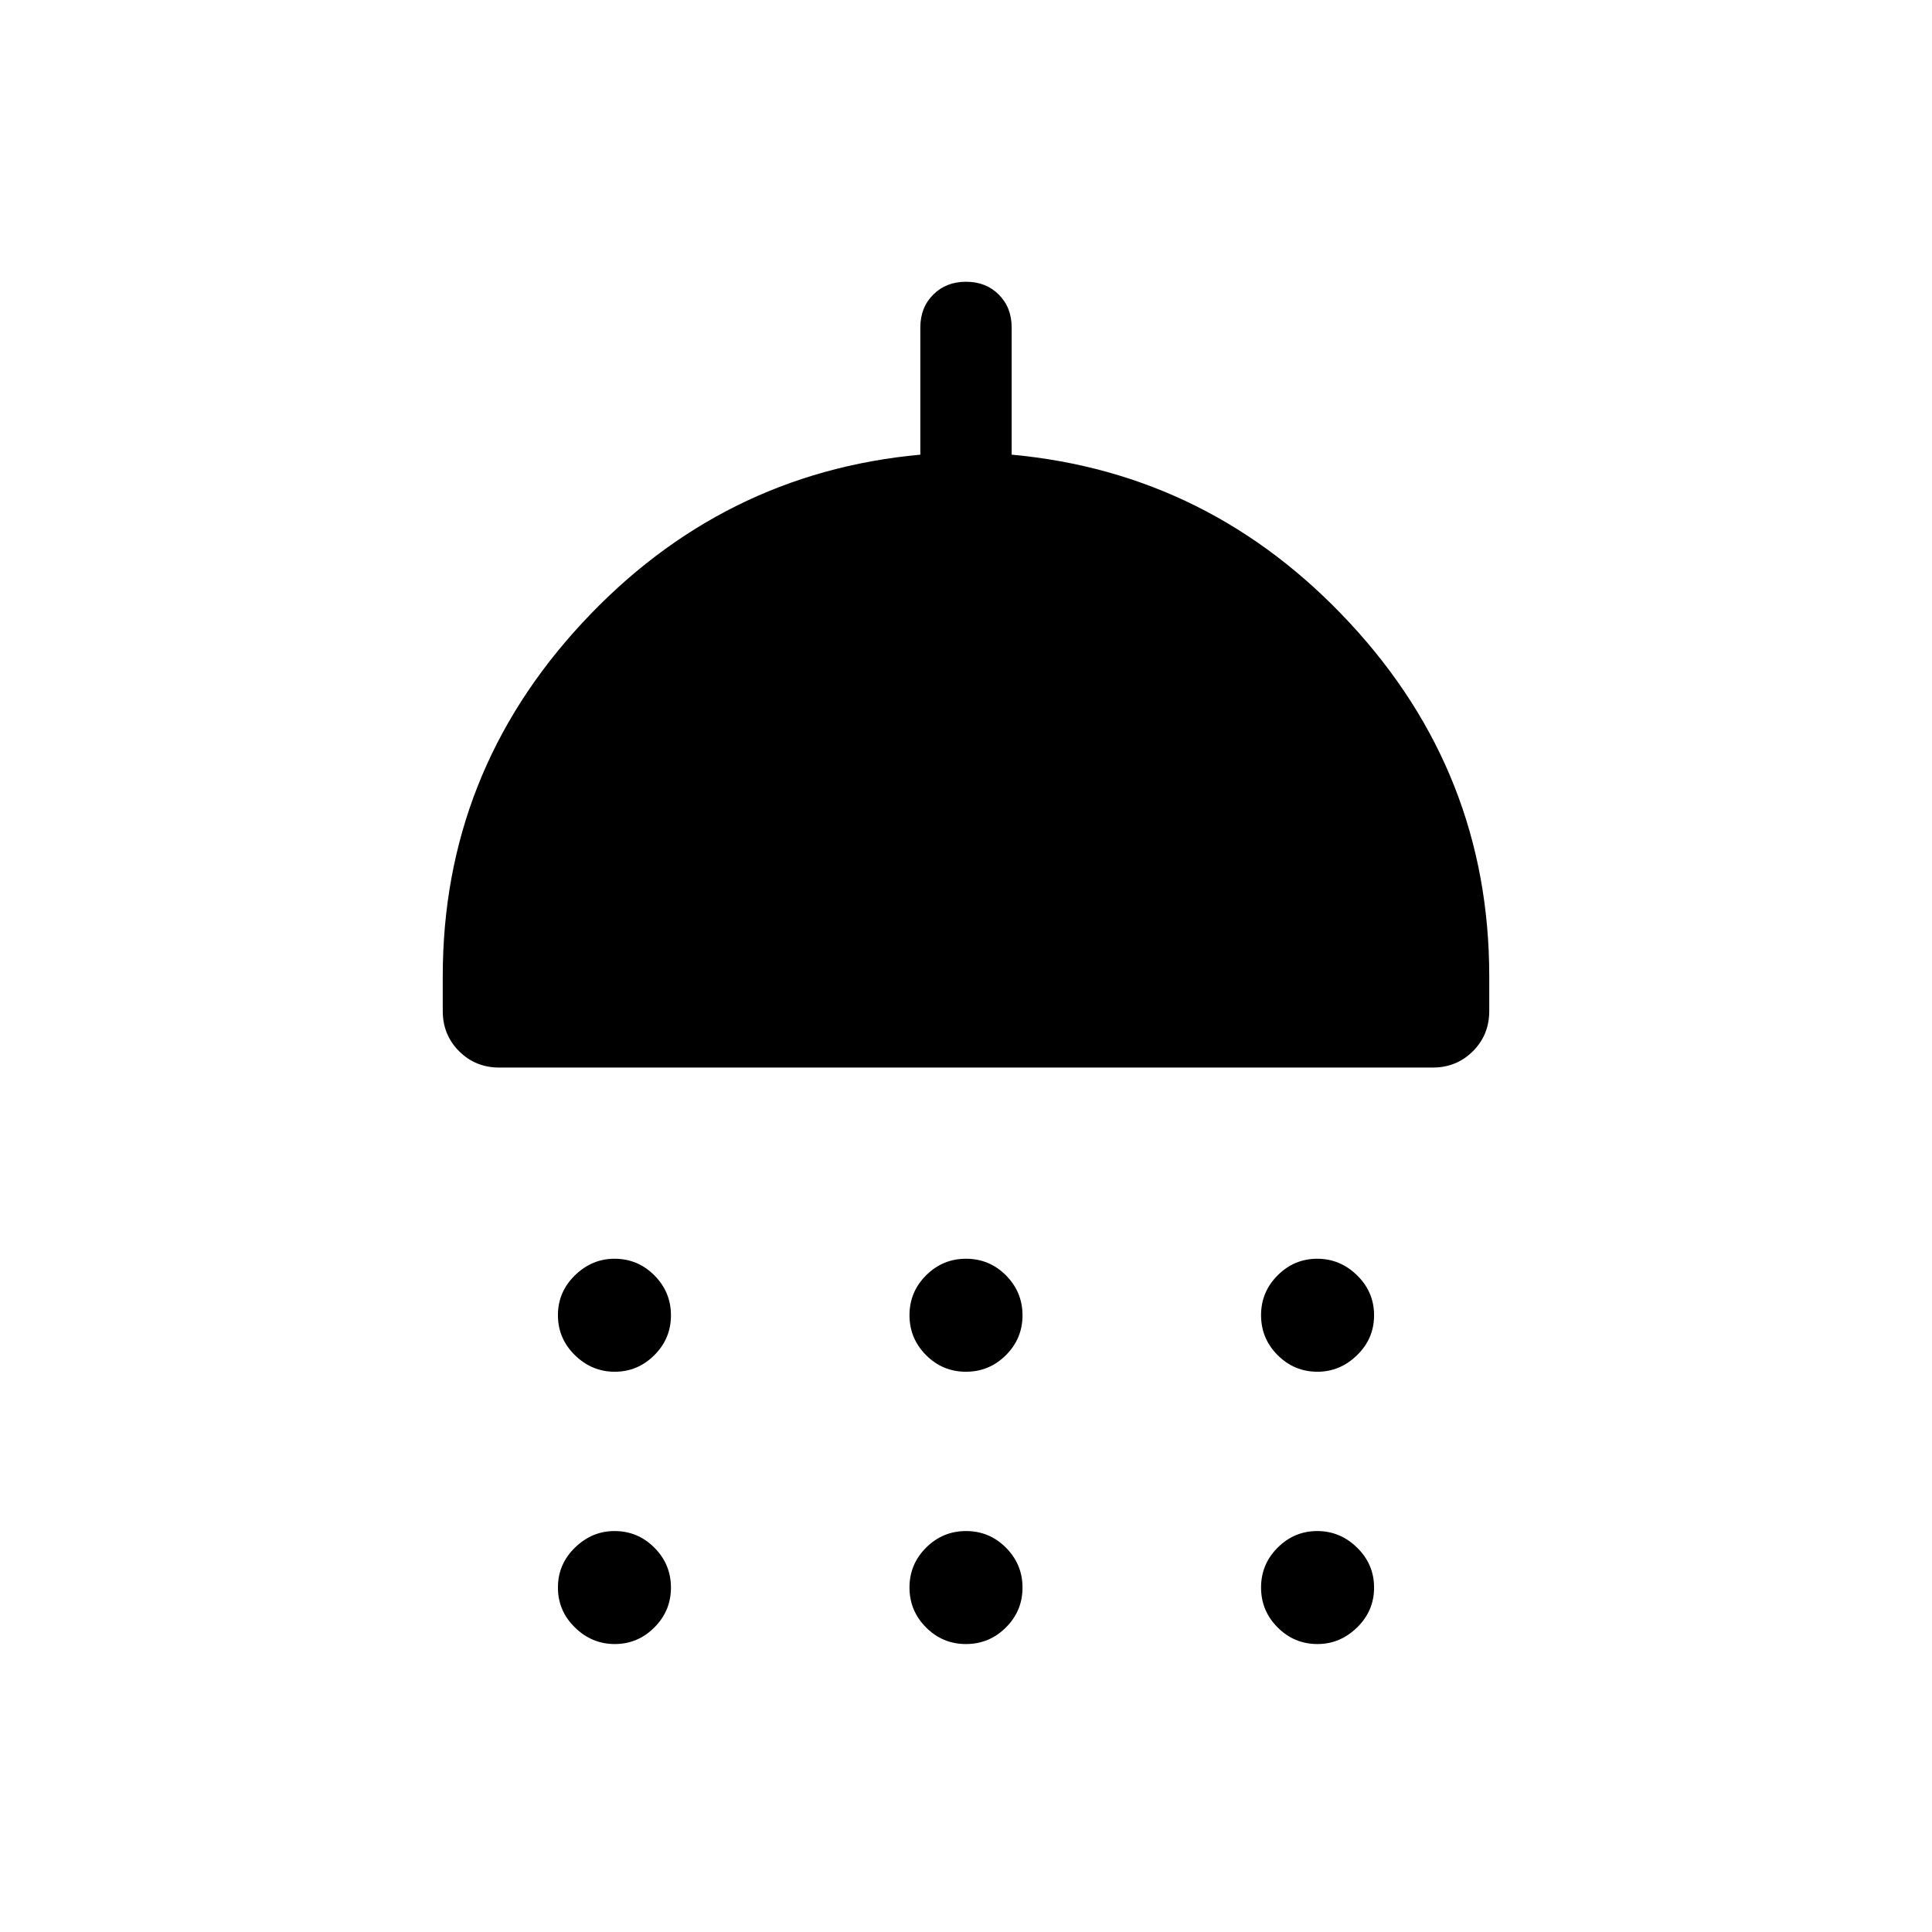 <svg xmlns="http://www.w3.org/2000/svg" height="48" viewBox="0 -960 960 960" width="48"><path d="M305.47-278.39q-11.39 0-19.82-8.25-8.42-8.26-8.42-19.85 0-11.59 8.46-19.82 8.45-8.23 19.65-8.23 11.58 0 19.81 8.26 8.24 8.26 8.24 19.84 0 11.59-8.26 19.82t-19.66 8.23Zm174.5 0q-11.59 0-19.82-8.25-8.23-8.26-8.23-19.85 0-11.59 8.26-19.82t19.85-8.23q11.59 0 19.82 8.26t8.23 19.84q0 11.59-8.26 19.82t-19.85 8.23Zm174.69 0q-11.58 0-19.81-8.25-8.24-8.26-8.24-19.85 0-11.59 8.26-19.82t19.66-8.23q11.39 0 19.82 8.26 8.42 8.26 8.42 19.84 0 11.59-8.46 19.82-8.45 8.23-19.65 8.23ZM248.08-429.54q-11.84 0-19.96-8.12-8.12-8.12-8.12-19.96v-17.3q0-100.85 69.23-175.46 69.23-74.62 168.08-83.7v-63.23q0-9.89 6.4-16.29 6.41-6.4 16.31-6.4 9.9 0 16.29 6.4 6.38 6.4 6.38 16.29v63.23q98.85 9.08 168.08 83.7Q740-575.77 740-474.92v17.3q0 11.84-8.12 19.96-8.12 8.12-19.96 8.12H248.08Zm57.39 286.46q-11.39 0-19.82-8.26-8.42-8.25-8.42-19.84t8.46-19.82q8.45-8.23 19.65-8.23 11.58 0 19.81 8.26 8.24 8.25 8.24 19.84t-8.26 19.82q-8.26 8.23-19.66 8.23Zm174.5 0q-11.59 0-19.82-8.26-8.23-8.25-8.23-19.84t8.26-19.82q8.26-8.23 19.85-8.23 11.59 0 19.82 8.26 8.23 8.25 8.23 19.84t-8.26 19.82q-8.26 8.23-19.85 8.23Zm174.69 0q-11.58 0-19.81-8.26-8.24-8.25-8.24-19.84t8.26-19.82q8.26-8.23 19.66-8.23 11.39 0 19.82 8.26 8.42 8.25 8.42 19.84t-8.46 19.82q-8.45 8.23-19.65 8.23Z"/></svg>